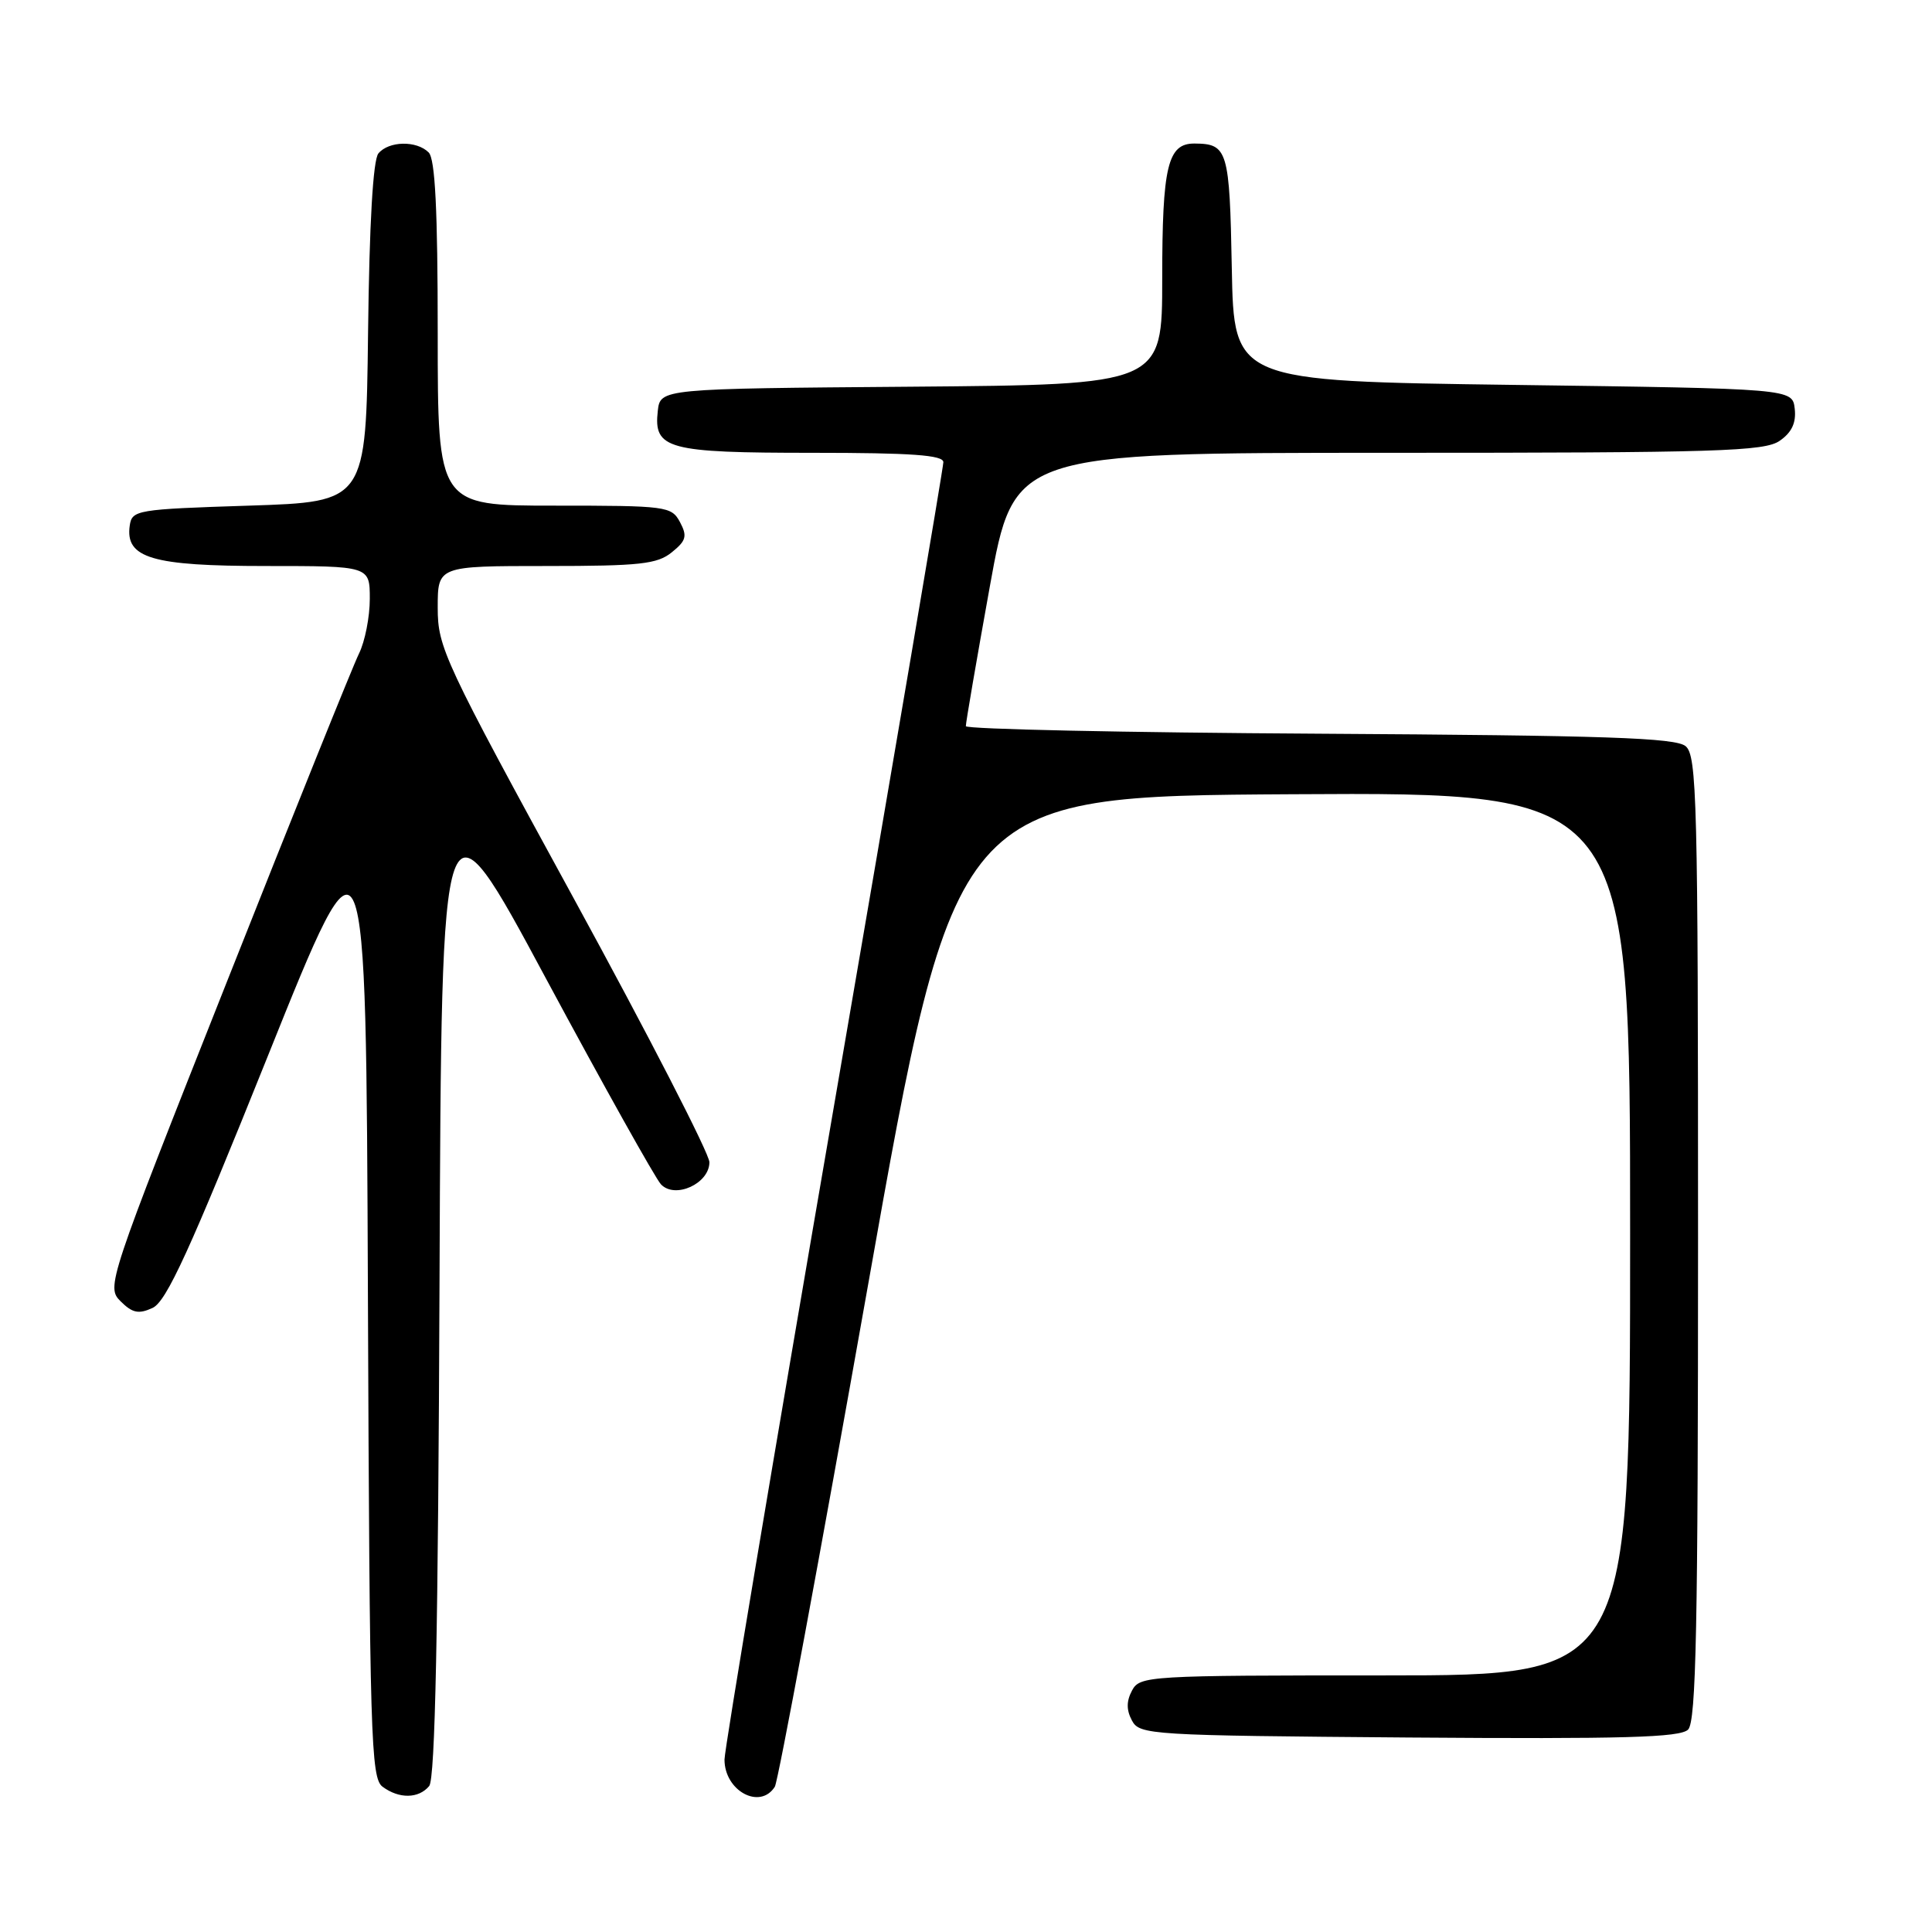 <?xml version="1.0" encoding="UTF-8" standalone="no"?>
<!DOCTYPE svg PUBLIC "-//W3C//DTD SVG 1.1//EN" "http://www.w3.org/Graphics/SVG/1.1/DTD/svg11.dtd" >
<svg xmlns="http://www.w3.org/2000/svg" xmlns:xlink="http://www.w3.org/1999/xlink" version="1.1" viewBox="0 0 256 256">
 <g >
 <path fill="currentColor"
d=" M 56.87 236.66 C 57.66 235.71 58.06 216.11 58.24 169.59 C 58.50 103.87 58.50 103.87 72.36 129.69 C 79.99 143.88 86.84 156.14 87.58 156.93 C 89.45 158.91 94.00 156.83 94.00 154.00 C 94.00 152.87 85.90 137.12 76.00 119.00 C 58.81 87.54 58.00 85.80 58.00 80.52 C 58.00 75.00 58.00 75.00 72.39 75.00 C 84.81 75.00 87.09 74.75 89.02 73.18 C 90.93 71.64 91.09 71.04 90.10 69.18 C 88.97 67.08 88.34 67.00 73.46 67.00 C 58.00 67.00 58.00 67.00 58.00 44.20 C 58.00 27.80 57.66 21.06 56.80 20.20 C 55.20 18.60 51.52 18.67 50.14 20.33 C 49.43 21.19 48.94 29.59 48.77 44.08 C 48.50 66.50 48.50 66.50 33.00 67.00 C 18.07 67.48 17.49 67.58 17.19 69.65 C 16.58 73.95 20.14 75.00 35.22 75.00 C 49.00 75.00 49.00 75.00 49.00 79.35 C 49.00 81.74 48.36 85.00 47.57 86.60 C 46.78 88.19 38.92 107.72 30.10 130.00 C 14.24 170.02 14.08 170.52 15.98 172.43 C 17.54 173.98 18.36 174.16 20.21 173.31 C 22.05 172.47 25.12 165.77 35.51 139.88 C 48.50 107.50 48.50 107.50 48.75 171.50 C 48.98 230.26 49.14 235.60 50.69 236.75 C 52.89 238.38 55.47 238.34 56.87 236.66 Z  M 102.67 236.75 C 103.10 236.06 108.64 206.25 114.98 170.50 C 126.50 105.50 126.50 105.50 171.25 105.24 C 216.00 104.98 216.00 104.98 216.00 163.49 C 216.00 222.00 216.00 222.00 183.54 222.00 C 152.09 222.00 151.04 222.06 150.00 224.00 C 149.25 225.41 149.24 226.58 149.99 227.98 C 151.00 229.88 152.36 229.96 186.70 230.23 C 215.21 230.44 222.62 230.23 223.68 229.18 C 224.75 228.11 225.00 215.58 225.00 164.05 C 225.00 105.93 224.85 100.12 223.35 98.87 C 222.01 97.76 212.77 97.45 174.85 97.22 C 149.08 97.07 127.99 96.62 127.98 96.22 C 127.96 95.82 129.39 87.51 131.15 77.75 C 134.35 60.00 134.35 60.00 183.95 60.00 C 227.76 60.00 233.82 59.81 235.83 58.40 C 237.43 57.29 238.02 56.01 237.81 54.15 C 237.50 51.50 237.50 51.50 200.50 51.00 C 163.50 50.50 163.50 50.50 163.22 35.54 C 162.93 19.89 162.68 19.05 158.29 19.02 C 154.72 18.99 154.00 22.01 154.00 36.92 C 154.00 50.97 154.00 50.97 120.75 51.24 C 87.50 51.50 87.50 51.50 87.16 54.45 C 86.59 59.51 88.42 60.00 107.69 60.00 C 120.78 60.00 125.00 60.30 125.00 61.24 C 125.00 61.92 118.47 100.32 110.50 146.59 C 102.53 192.85 96.00 231.80 96.00 233.15 C 96.00 237.31 100.71 239.85 102.67 236.75 Z "/>
</g>
</svg>